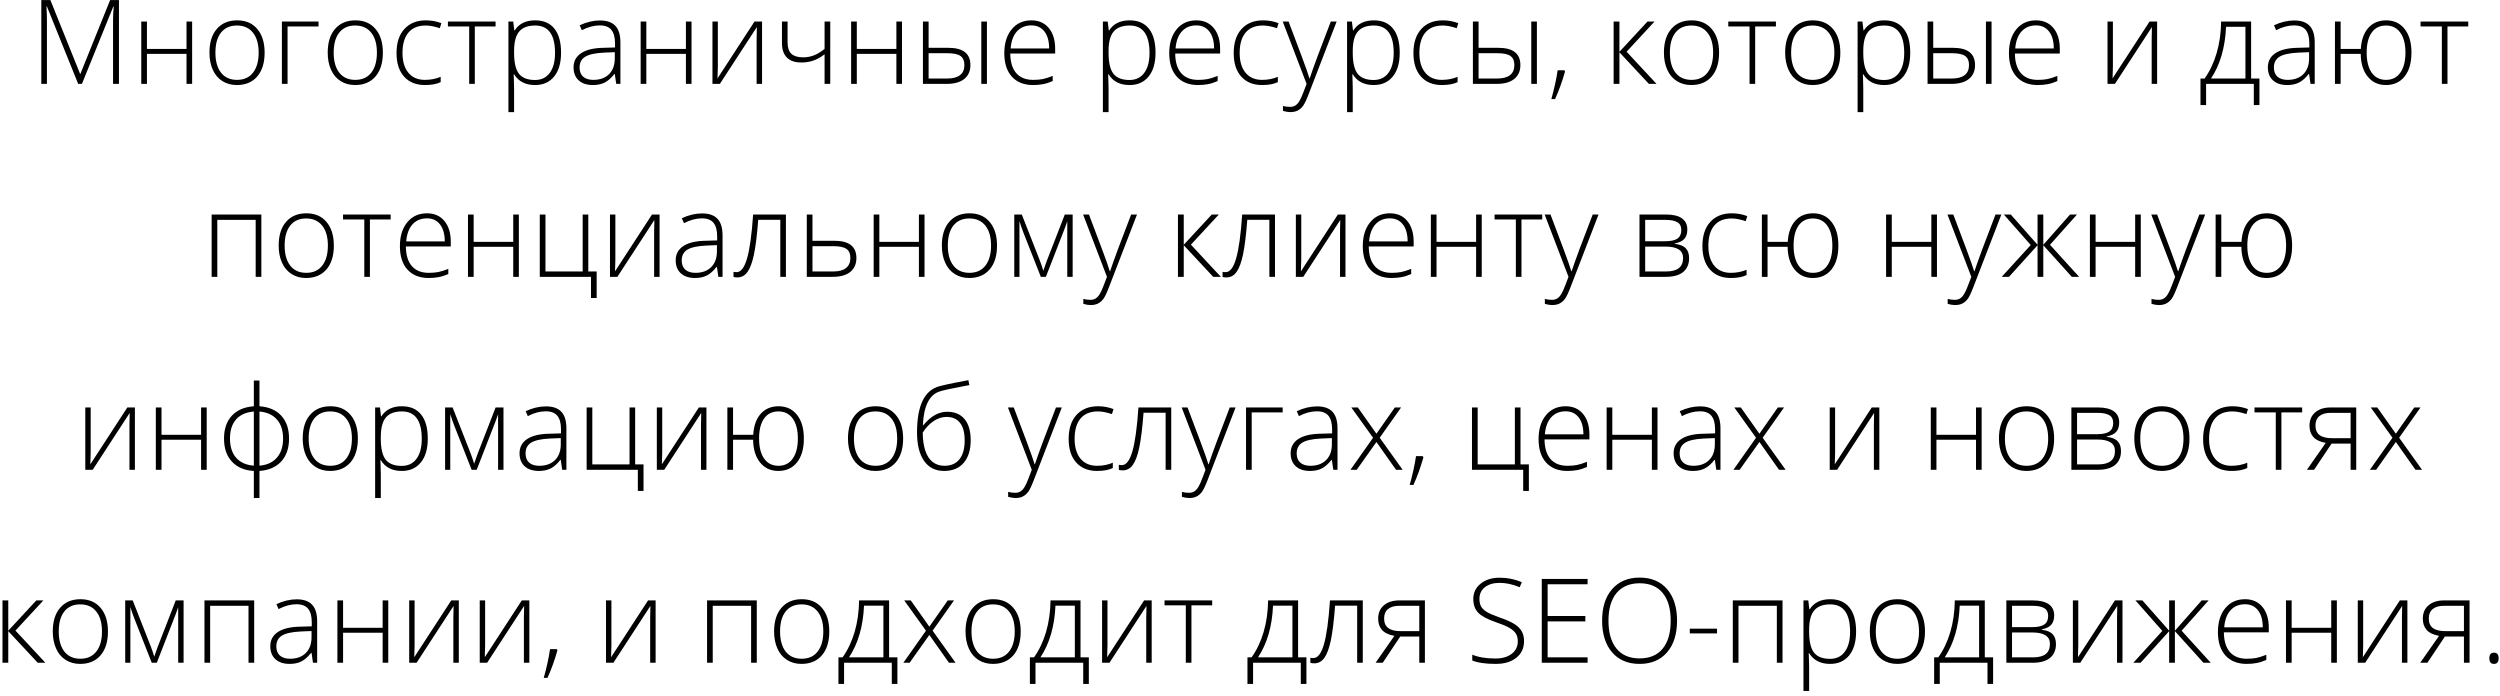 <svg width="298" height="83" viewBox="0 0 298 83" fill="none" xmlns="http://www.w3.org/2000/svg">
<path d="M9.319 10L5.594 0.771H5.539C5.576 1.337 5.594 1.915 5.594 2.508V10H4.924V0.006H6.004L9.545 8.797H9.586L13.127 0.006H14.18V10H13.476V2.426C13.476 1.897 13.503 1.35 13.558 0.785H13.503L9.764 10H9.319ZM17.516 2.569V5.83H22.233V2.569H22.902V10H22.233V6.418H17.516V10H16.839V2.569H17.516ZM31.543 6.274C31.543 7.487 31.249 8.435 30.661 9.118C30.073 9.797 29.262 10.137 28.228 10.137C27.576 10.137 27.002 9.979 26.505 9.665C26.008 9.351 25.628 8.899 25.363 8.312C25.099 7.724 24.967 7.045 24.967 6.274C24.967 5.062 25.261 4.119 25.849 3.444C26.437 2.765 27.243 2.426 28.269 2.426C29.29 2.426 30.089 2.77 30.668 3.458C31.251 4.142 31.543 5.08 31.543 6.274ZM25.678 6.274C25.678 7.295 25.901 8.093 26.348 8.667C26.799 9.237 27.435 9.521 28.255 9.521C29.075 9.521 29.709 9.237 30.155 8.667C30.607 8.093 30.832 7.295 30.832 6.274C30.832 5.249 30.604 4.454 30.148 3.889C29.697 3.324 29.062 3.041 28.241 3.041C27.421 3.041 26.788 3.324 26.341 3.889C25.899 4.449 25.678 5.244 25.678 6.274ZM37.969 3.157H34.277V10H33.601V2.569H37.969V3.157ZM45.639 6.274C45.639 7.487 45.345 8.435 44.757 9.118C44.169 9.797 43.358 10.137 42.323 10.137C41.672 10.137 41.097 9.979 40.601 9.665C40.104 9.351 39.723 8.899 39.459 8.312C39.195 7.724 39.063 7.045 39.063 6.274C39.063 5.062 39.356 4.119 39.944 3.444C40.532 2.765 41.339 2.426 42.364 2.426C43.385 2.426 44.185 2.77 44.764 3.458C45.347 4.142 45.639 5.08 45.639 6.274ZM39.773 6.274C39.773 7.295 39.997 8.093 40.443 8.667C40.895 9.237 41.53 9.521 42.351 9.521C43.171 9.521 43.804 9.237 44.251 8.667C44.702 8.093 44.928 7.295 44.928 6.274C44.928 5.249 44.7 4.454 44.244 3.889C43.793 3.324 43.157 3.041 42.337 3.041C41.517 3.041 40.883 3.324 40.437 3.889C39.995 4.449 39.773 5.244 39.773 6.274ZM50.663 10.137C49.601 10.137 48.77 9.802 48.168 9.132C47.566 8.462 47.266 7.528 47.266 6.329C47.266 5.099 47.578 4.142 48.202 3.458C48.827 2.77 49.681 2.426 50.766 2.426C51.408 2.426 52.023 2.537 52.611 2.761L52.427 3.362C51.784 3.148 51.226 3.041 50.752 3.041C49.841 3.041 49.15 3.324 48.681 3.889C48.211 4.449 47.977 5.258 47.977 6.315C47.977 7.318 48.211 8.104 48.681 8.674C49.15 9.239 49.806 9.521 50.65 9.521C51.324 9.521 51.951 9.401 52.529 9.159V9.788C52.055 10.021 51.433 10.137 50.663 10.137ZM59.071 3.157H56.597V10H55.927V3.157H53.391V2.569H59.071V3.157ZM63.781 10.137C62.637 10.137 61.803 9.708 61.279 8.852H61.231L61.252 9.426C61.27 9.763 61.279 10.132 61.279 10.533V13.363H60.603V2.569H61.177L61.307 3.629H61.348C61.858 2.827 62.674 2.426 63.795 2.426C64.798 2.426 65.561 2.756 66.085 3.417C66.614 4.073 66.878 5.03 66.878 6.288C66.878 7.509 66.6 8.457 66.044 9.132C65.493 9.802 64.738 10.137 63.781 10.137ZM63.768 9.535C64.529 9.535 65.117 9.253 65.531 8.688C65.951 8.122 66.16 7.332 66.16 6.315C66.16 4.132 65.372 3.041 63.795 3.041C62.929 3.041 62.293 3.28 61.888 3.759C61.482 4.233 61.279 5.007 61.279 6.083V6.302C61.279 7.464 61.473 8.293 61.86 8.79C62.252 9.287 62.888 9.535 63.768 9.535ZM73.454 10L73.283 8.824H73.229C72.855 9.303 72.47 9.642 72.073 9.843C71.681 10.039 71.216 10.137 70.679 10.137C69.95 10.137 69.382 9.95 68.977 9.576C68.571 9.202 68.368 8.685 68.368 8.024C68.368 7.3 68.669 6.737 69.271 6.336C69.877 5.935 70.752 5.723 71.896 5.7L73.311 5.659V5.167C73.311 4.461 73.167 3.927 72.88 3.567C72.593 3.207 72.13 3.027 71.492 3.027C70.804 3.027 70.091 3.219 69.353 3.602L69.1 3.014C69.915 2.631 70.722 2.439 71.52 2.439C72.335 2.439 72.944 2.651 73.345 3.075C73.75 3.499 73.953 4.16 73.953 5.058V10H73.454ZM70.72 9.521C71.513 9.521 72.137 9.296 72.593 8.845C73.053 8.389 73.283 7.758 73.283 6.951V6.22L71.984 6.274C70.941 6.325 70.196 6.489 69.749 6.767C69.307 7.04 69.086 7.468 69.086 8.052C69.086 8.517 69.227 8.879 69.51 9.139C69.797 9.394 70.2 9.521 70.72 9.521ZM77.043 2.569V5.83H81.76V2.569H82.43V10H81.76V6.418H77.043V10H76.366V2.569H77.043ZM85.567 2.569V7.942L85.526 9.344L89.936 2.569H90.838V10H90.189V4.661L90.216 3.226L85.807 10H84.925V2.569H85.567ZM93.88 2.569V5.058C93.88 5.687 94.033 6.14 94.338 6.418C94.643 6.696 95.113 6.835 95.746 6.835C96.193 6.835 96.619 6.755 97.025 6.596C97.43 6.436 97.852 6.181 98.289 5.83V2.569H98.966V10H98.289V6.473C97.833 6.824 97.385 7.074 96.942 7.225C96.505 7.375 96.031 7.45 95.521 7.45C94.76 7.45 94.183 7.252 93.791 6.855C93.404 6.459 93.21 5.887 93.21 5.14V2.569H93.88ZM102.131 2.569V5.83H106.848V2.569H107.518V10H106.848V6.418H102.131V10H101.454V2.569H102.131ZM110.69 5.7H113.055C114.8 5.7 115.673 6.386 115.673 7.758C115.673 8.464 115.429 9.016 114.941 9.412C114.454 9.804 113.754 10 112.843 10H110.013V2.569H110.69V5.7ZM110.69 6.343V9.357H112.952C113.595 9.357 114.089 9.223 114.436 8.954C114.782 8.685 114.955 8.282 114.955 7.744C114.955 7.252 114.802 6.896 114.497 6.678C114.192 6.454 113.663 6.343 112.911 6.343H110.69ZM117.642 10H116.972V2.569H117.642V10ZM123.145 10.137C122.065 10.137 121.221 9.804 120.615 9.139C120.014 8.473 119.713 7.541 119.713 6.343C119.713 5.158 120.005 4.21 120.588 3.499C121.171 2.784 121.957 2.426 122.946 2.426C123.821 2.426 124.512 2.731 125.018 3.342C125.524 3.952 125.776 4.782 125.776 5.83V6.377H120.424C120.433 7.398 120.67 8.177 121.135 8.715C121.604 9.253 122.274 9.521 123.145 9.521C123.568 9.521 123.94 9.492 124.259 9.433C124.582 9.373 124.99 9.246 125.482 9.05V9.665C125.063 9.847 124.676 9.97 124.32 10.034C123.965 10.102 123.573 10.137 123.145 10.137ZM122.946 3.027C122.231 3.027 121.657 3.264 121.224 3.738C120.791 4.208 120.538 4.887 120.465 5.775H125.059C125.059 4.914 124.872 4.242 124.498 3.759C124.124 3.271 123.607 3.027 122.946 3.027ZM134.643 10.137C133.499 10.137 132.665 9.708 132.141 8.852H132.093L132.113 9.426C132.132 9.763 132.141 10.132 132.141 10.533V13.363H131.464V2.569H132.038L132.168 3.629H132.209C132.719 2.827 133.535 2.426 134.656 2.426C135.659 2.426 136.422 2.756 136.946 3.417C137.475 4.073 137.739 5.03 137.739 6.288C137.739 7.509 137.461 8.457 136.905 9.132C136.354 9.802 135.6 10.137 134.643 10.137ZM134.629 9.535C135.39 9.535 135.978 9.253 136.393 8.688C136.812 8.122 137.022 7.332 137.022 6.315C137.022 4.132 136.233 3.041 134.656 3.041C133.79 3.041 133.155 3.28 132.749 3.759C132.344 4.233 132.141 5.007 132.141 6.083V6.302C132.141 7.464 132.334 8.293 132.722 8.79C133.114 9.287 133.749 9.535 134.629 9.535ZM142.805 10.137C141.725 10.137 140.882 9.804 140.275 9.139C139.674 8.473 139.373 7.541 139.373 6.343C139.373 5.158 139.665 4.21 140.248 3.499C140.831 2.784 141.618 2.426 142.607 2.426C143.482 2.426 144.172 2.731 144.678 3.342C145.184 3.952 145.437 4.782 145.437 5.83V6.377H140.084C140.093 7.398 140.33 8.177 140.795 8.715C141.264 9.253 141.934 9.521 142.805 9.521C143.229 9.521 143.6 9.492 143.919 9.433C144.243 9.373 144.65 9.246 145.143 9.05V9.665C144.723 9.847 144.336 9.97 143.981 10.034C143.625 10.102 143.233 10.137 142.805 10.137ZM142.607 3.027C141.891 3.027 141.317 3.264 140.884 3.738C140.451 4.208 140.198 4.887 140.125 5.775H144.719C144.719 4.914 144.532 4.242 144.158 3.759C143.785 3.271 143.267 3.027 142.607 3.027ZM150.454 10.137C149.392 10.137 148.561 9.802 147.959 9.132C147.357 8.462 147.057 7.528 147.057 6.329C147.057 5.099 147.369 4.142 147.993 3.458C148.618 2.77 149.472 2.426 150.557 2.426C151.199 2.426 151.815 2.537 152.402 2.761L152.218 3.362C151.575 3.148 151.017 3.041 150.543 3.041C149.632 3.041 148.941 3.324 148.472 3.889C148.002 4.449 147.768 5.258 147.768 6.315C147.768 7.318 148.002 8.104 148.472 8.674C148.941 9.239 149.597 9.521 150.441 9.521C151.115 9.521 151.742 9.401 152.32 9.159V9.788C151.846 10.021 151.224 10.137 150.454 10.137ZM152.901 2.569H153.599L155.171 6.739C155.649 8.02 155.953 8.883 156.08 9.33H156.121C156.313 8.742 156.625 7.865 157.058 6.698L158.63 2.569H159.327L155.998 11.203C155.729 11.905 155.504 12.379 155.321 12.625C155.139 12.871 154.925 13.056 154.679 13.179C154.437 13.302 154.143 13.363 153.797 13.363C153.537 13.363 153.248 13.315 152.929 13.22V12.632C153.193 12.705 153.478 12.741 153.783 12.741C154.016 12.741 154.221 12.687 154.399 12.577C154.576 12.468 154.736 12.297 154.877 12.065C155.023 11.837 155.189 11.472 155.376 10.971C155.567 10.474 155.691 10.15 155.745 10L152.901 2.569ZM163.75 10.137C162.606 10.137 161.772 9.708 161.248 8.852H161.2L161.221 9.426C161.239 9.763 161.248 10.132 161.248 10.533V13.363H160.571V2.569H161.146L161.275 3.629H161.316C161.827 2.827 162.643 2.426 163.764 2.426C164.766 2.426 165.53 2.756 166.054 3.417C166.582 4.073 166.847 5.03 166.847 6.288C166.847 7.509 166.569 8.457 166.013 9.132C165.461 9.802 164.707 10.137 163.75 10.137ZM163.736 9.535C164.497 9.535 165.085 9.253 165.5 8.688C165.919 8.122 166.129 7.332 166.129 6.315C166.129 4.132 165.341 3.041 163.764 3.041C162.898 3.041 162.262 3.28 161.857 3.759C161.451 4.233 161.248 5.007 161.248 6.083V6.302C161.248 7.464 161.442 8.293 161.829 8.79C162.221 9.287 162.857 9.535 163.736 9.535ZM171.878 10.137C170.816 10.137 169.984 9.802 169.383 9.132C168.781 8.462 168.481 7.528 168.481 6.329C168.481 5.099 168.793 4.142 169.417 3.458C170.041 2.77 170.896 2.426 171.981 2.426C172.623 2.426 173.238 2.537 173.826 2.761L173.642 3.362C172.999 3.148 172.441 3.041 171.967 3.041C171.055 3.041 170.365 3.324 169.896 3.889C169.426 4.449 169.191 5.258 169.191 6.315C169.191 7.318 169.426 8.104 169.896 8.674C170.365 9.239 171.021 9.521 171.864 9.521C172.539 9.521 173.165 9.401 173.744 9.159V9.788C173.27 10.021 172.648 10.137 171.878 10.137ZM176.246 5.7H178.611C180.357 5.7 181.23 6.386 181.23 7.758C181.23 8.464 180.986 9.016 180.498 9.412C180.01 9.804 179.311 10 178.399 10H175.569V2.569H176.246V5.7ZM176.246 6.343V9.357H178.509C179.151 9.357 179.646 9.223 179.992 8.954C180.339 8.685 180.512 8.282 180.512 7.744C180.512 7.252 180.359 6.896 180.054 6.678C179.748 6.454 179.22 6.343 178.468 6.343H176.246ZM183.198 10H182.528V2.569H183.198V10ZM186.473 8.373L186.555 8.517C186.213 9.724 185.816 10.82 185.365 11.805H184.921C185.272 10.551 185.523 9.408 185.673 8.373H186.473ZM196.378 2.569H197.219L193.89 6.165L197.458 10H196.549L193.035 6.233V10H192.345V2.569H193.035V6.179L196.378 2.569ZM204.916 6.274C204.916 7.487 204.622 8.435 204.034 9.118C203.446 9.797 202.635 10.137 201.601 10.137C200.949 10.137 200.375 9.979 199.878 9.665C199.381 9.351 199.001 8.899 198.736 8.312C198.472 7.724 198.34 7.045 198.34 6.274C198.34 5.062 198.634 4.119 199.222 3.444C199.81 2.765 200.616 2.426 201.642 2.426C202.663 2.426 203.462 2.77 204.041 3.458C204.624 4.142 204.916 5.08 204.916 6.274ZM199.051 6.274C199.051 7.295 199.274 8.093 199.721 8.667C200.172 9.237 200.808 9.521 201.628 9.521C202.448 9.521 203.082 9.237 203.528 8.667C203.98 8.093 204.205 7.295 204.205 6.274C204.205 5.249 203.977 4.454 203.522 3.889C203.07 3.324 202.435 3.041 201.614 3.041C200.794 3.041 200.161 3.324 199.714 3.889C199.272 4.449 199.051 5.244 199.051 6.274ZM211.691 3.157H209.216V10H208.546V3.157H206.01V2.569H211.691V3.157ZM219.367 6.274C219.367 7.487 219.073 8.435 218.485 9.118C217.898 9.797 217.086 10.137 216.052 10.137C215.4 10.137 214.826 9.979 214.329 9.665C213.832 9.351 213.452 8.899 213.188 8.312C212.923 7.724 212.791 7.045 212.791 6.274C212.791 5.062 213.085 4.119 213.673 3.444C214.261 2.765 215.067 2.426 216.093 2.426C217.114 2.426 217.913 2.77 218.492 3.458C219.076 4.142 219.367 5.08 219.367 6.274ZM213.502 6.274C213.502 7.295 213.725 8.093 214.172 8.667C214.623 9.237 215.259 9.521 216.079 9.521C216.899 9.521 217.533 9.237 217.98 8.667C218.431 8.093 218.656 7.295 218.656 6.274C218.656 5.249 218.428 4.454 217.973 3.889C217.522 3.324 216.886 3.041 216.066 3.041C215.245 3.041 214.612 3.324 214.165 3.889C213.723 4.449 213.502 5.244 213.502 6.274ZM224.604 10.137C223.46 10.137 222.626 9.708 222.102 8.852H222.054L222.074 9.426C222.093 9.763 222.102 10.132 222.102 10.533V13.363H221.425V2.569H221.999L222.129 3.629H222.17C222.68 2.827 223.496 2.426 224.617 2.426C225.62 2.426 226.383 2.756 226.907 3.417C227.436 4.073 227.7 5.03 227.7 6.288C227.7 7.509 227.422 8.457 226.866 9.132C226.315 9.802 225.561 10.137 224.604 10.137ZM224.59 9.535C225.351 9.535 225.939 9.253 226.354 8.688C226.773 8.122 226.982 7.332 226.982 6.315C226.982 4.132 226.194 3.041 224.617 3.041C223.751 3.041 223.116 3.28 222.71 3.759C222.304 4.233 222.102 5.007 222.102 6.083V6.302C222.102 7.464 222.295 8.293 222.683 8.79C223.075 9.287 223.71 9.535 224.59 9.535ZM230.441 5.7H232.807C234.552 5.7 235.425 6.386 235.425 7.758C235.425 8.464 235.181 9.016 234.693 9.412C234.206 9.804 233.506 10 232.595 10H229.765V2.569H230.441V5.7ZM230.441 6.343V9.357H232.704C233.347 9.357 233.841 9.223 234.188 8.954C234.534 8.685 234.707 8.282 234.707 7.744C234.707 7.252 234.554 6.896 234.249 6.678C233.944 6.454 233.415 6.343 232.663 6.343H230.441ZM237.394 10H236.724V2.569H237.394V10ZM242.897 10.137C241.816 10.137 240.973 9.804 240.367 9.139C239.766 8.473 239.465 7.541 239.465 6.343C239.465 5.158 239.757 4.21 240.34 3.499C240.923 2.784 241.709 2.426 242.698 2.426C243.573 2.426 244.264 2.731 244.77 3.342C245.275 3.952 245.528 4.782 245.528 5.83V6.377H240.176C240.185 7.398 240.422 8.177 240.887 8.715C241.356 9.253 242.026 9.521 242.897 9.521C243.32 9.521 243.692 9.492 244.011 9.433C244.334 9.373 244.742 9.246 245.234 9.05V9.665C244.815 9.847 244.428 9.97 244.072 10.034C243.717 10.102 243.325 10.137 242.897 10.137ZM242.698 3.027C241.983 3.027 241.409 3.264 240.976 3.738C240.543 4.208 240.29 4.887 240.217 5.775H244.811C244.811 4.914 244.624 4.242 244.25 3.759C243.876 3.271 243.359 3.027 242.698 3.027ZM251.858 2.569V7.942L251.817 9.344L256.227 2.569H257.129V10H256.48V4.661L256.507 3.226L252.098 10H251.216V2.569H251.858ZM269.324 12.523H268.654V10H262.967V12.523H262.297V9.357H262.789C263.409 8.487 263.887 7.478 264.225 6.329C264.562 5.181 264.74 3.927 264.758 2.569H268.333V9.357H269.324V12.523ZM267.656 9.357V3.198H265.346C265.236 5.664 264.639 7.717 263.555 9.357H267.656ZM275.415 10L275.244 8.824H275.19C274.816 9.303 274.431 9.642 274.034 9.843C273.642 10.039 273.177 10.137 272.64 10.137C271.911 10.137 271.343 9.95 270.938 9.576C270.532 9.202 270.329 8.685 270.329 8.024C270.329 7.3 270.63 6.737 271.232 6.336C271.838 5.935 272.713 5.723 273.857 5.7L275.272 5.659V5.167C275.272 4.461 275.128 3.927 274.841 3.567C274.554 3.207 274.091 3.027 273.453 3.027C272.765 3.027 272.052 3.219 271.314 3.602L271.061 3.014C271.876 2.631 272.683 2.439 273.481 2.439C274.296 2.439 274.905 2.651 275.306 3.075C275.711 3.499 275.914 4.16 275.914 5.058V10H275.415ZM272.681 9.521C273.474 9.521 274.098 9.296 274.554 8.845C275.014 8.389 275.244 7.758 275.244 6.951V6.22L273.945 6.274C272.902 6.325 272.157 6.489 271.71 6.767C271.268 7.04 271.047 7.468 271.047 8.052C271.047 8.517 271.188 8.879 271.471 9.139C271.758 9.394 272.161 9.521 272.681 9.521ZM287.446 6.274C287.446 7.487 287.173 8.435 286.626 9.118C286.084 9.797 285.339 10.137 284.391 10.137C283.497 10.137 282.777 9.802 282.231 9.132C281.688 8.462 281.41 7.557 281.397 6.418H279.004V10H278.327V2.569H279.004V5.83H281.41C281.474 4.759 281.77 3.925 282.299 3.328C282.832 2.727 283.543 2.426 284.432 2.426C285.361 2.426 286.095 2.77 286.633 3.458C287.175 4.142 287.446 5.08 287.446 6.274ZM282.107 6.274C282.107 7.295 282.308 8.093 282.709 8.667C283.115 9.237 283.684 9.521 284.418 9.521C285.152 9.521 285.719 9.234 286.12 8.66C286.526 8.086 286.729 7.291 286.729 6.274C286.729 5.254 286.526 4.461 286.12 3.896C285.715 3.326 285.143 3.041 284.404 3.041C283.671 3.041 283.103 3.324 282.702 3.889C282.306 4.449 282.107 5.244 282.107 6.274ZM294.214 3.157H291.739V10H291.069V3.157H288.533V2.569H294.214V3.157ZM25.903 33H25.227V25.569H31.153V33H30.477V26.212H25.903V33ZM39.794 29.274C39.794 30.487 39.5 31.435 38.912 32.118C38.324 32.797 37.513 33.137 36.479 33.137C35.827 33.137 35.253 32.98 34.756 32.665C34.259 32.351 33.879 31.899 33.614 31.311C33.35 30.724 33.218 30.045 33.218 29.274C33.218 28.062 33.512 27.119 34.1 26.444C34.688 25.765 35.494 25.426 36.52 25.426C37.54 25.426 38.34 25.77 38.919 26.458C39.502 27.142 39.794 28.08 39.794 29.274ZM33.929 29.274C33.929 30.295 34.152 31.093 34.599 31.667C35.05 32.237 35.686 32.522 36.506 32.522C37.326 32.522 37.96 32.237 38.406 31.667C38.858 31.093 39.083 30.295 39.083 29.274C39.083 28.249 38.855 27.454 38.4 26.889C37.948 26.324 37.313 26.041 36.492 26.041C35.672 26.041 35.038 26.324 34.592 26.889C34.15 27.449 33.929 28.244 33.929 29.274ZM46.568 26.157H44.094V33H43.424V26.157H40.888V25.569H46.568V26.157ZM51.101 33.137C50.021 33.137 49.178 32.804 48.571 32.139C47.97 31.473 47.669 30.541 47.669 29.343C47.669 28.158 47.961 27.21 48.544 26.499C49.127 25.784 49.913 25.426 50.902 25.426C51.777 25.426 52.468 25.731 52.974 26.342C53.48 26.953 53.733 27.782 53.733 28.83V29.377H48.38C48.389 30.398 48.626 31.177 49.091 31.715C49.56 32.253 50.23 32.522 51.101 32.522C51.525 32.522 51.896 32.492 52.215 32.433C52.538 32.373 52.946 32.246 53.439 32.05V32.665C53.019 32.847 52.632 32.97 52.276 33.034C51.921 33.102 51.529 33.137 51.101 33.137ZM50.902 26.027C50.187 26.027 49.613 26.264 49.18 26.738C48.747 27.208 48.494 27.887 48.421 28.775H53.015C53.015 27.914 52.828 27.242 52.454 26.759C52.081 26.271 51.563 26.027 50.902 26.027ZM56.46 25.569V28.83H61.177V25.569H61.847V33H61.177V29.418H56.46V33H55.783V25.569H56.46ZM71.123 35.523H70.446V33H64.342V25.569H65.019V32.357H69.455V25.569H70.125V32.357H71.123V35.523ZM73.352 25.569V30.942L73.311 32.344L77.72 25.569H78.622V33H77.973V27.661L78 26.226L73.591 33H72.709V25.569H73.352ZM85.629 33L85.458 31.824H85.403C85.03 32.303 84.645 32.642 84.248 32.843C83.856 33.039 83.391 33.137 82.854 33.137C82.124 33.137 81.557 32.95 81.151 32.576C80.746 32.203 80.543 31.685 80.543 31.024C80.543 30.3 80.844 29.737 81.445 29.336C82.052 28.935 82.927 28.723 84.07 28.7L85.485 28.659V28.167C85.485 27.461 85.342 26.927 85.055 26.567C84.768 26.207 84.305 26.027 83.667 26.027C82.979 26.027 82.266 26.219 81.527 26.602L81.275 26.014C82.09 25.631 82.897 25.439 83.694 25.439C84.51 25.439 85.119 25.651 85.52 26.075C85.925 26.499 86.128 27.16 86.128 28.058V33H85.629ZM82.895 32.522C83.688 32.522 84.312 32.296 84.768 31.845C85.228 31.389 85.458 30.758 85.458 29.951V29.22L84.159 29.274C83.116 29.325 82.371 29.489 81.924 29.767C81.482 30.04 81.261 30.468 81.261 31.052C81.261 31.517 81.402 31.879 81.685 32.139C81.972 32.394 82.375 32.522 82.895 32.522ZM93.682 33H93.012V26.198H90.38C90.243 27.998 90.075 29.372 89.874 30.32C89.678 31.264 89.423 31.959 89.109 32.405C88.799 32.847 88.395 33.068 87.898 33.068C87.721 33.068 87.566 33.05 87.434 33.014V32.398C87.52 32.426 87.643 32.44 87.803 32.44C88.318 32.44 88.733 31.897 89.047 30.812C89.366 29.723 89.608 27.976 89.772 25.569H93.682V33ZM96.847 28.7H99.465C101.21 28.7 102.083 29.386 102.083 30.758C102.083 31.464 101.839 32.016 101.352 32.412C100.864 32.804 100.164 33 99.253 33H96.17V25.569H96.847V28.7ZM96.847 29.343V32.357H99.362C100.01 32.357 100.504 32.221 100.846 31.947C101.192 31.674 101.365 31.273 101.365 30.744C101.365 30.252 101.213 29.896 100.907 29.678C100.602 29.454 100.073 29.343 99.321 29.343H96.847ZM104.817 25.569V28.83H109.534V25.569H110.204V33H109.534V29.418H104.817V33H104.141V25.569H104.817ZM118.845 29.274C118.845 30.487 118.551 31.435 117.963 32.118C117.375 32.797 116.564 33.137 115.529 33.137C114.878 33.137 114.303 32.98 113.807 32.665C113.31 32.351 112.929 31.899 112.665 31.311C112.401 30.724 112.269 30.045 112.269 29.274C112.269 28.062 112.563 27.119 113.15 26.444C113.738 25.765 114.545 25.426 115.57 25.426C116.591 25.426 117.391 25.77 117.97 26.458C118.553 27.142 118.845 28.08 118.845 29.274ZM112.98 29.274C112.98 30.295 113.203 31.093 113.649 31.667C114.101 32.237 114.736 32.522 115.557 32.522C116.377 32.522 117.01 32.237 117.457 31.667C117.908 31.093 118.134 30.295 118.134 29.274C118.134 28.249 117.906 27.454 117.45 26.889C116.999 26.324 116.363 26.041 115.543 26.041C114.723 26.041 114.089 26.324 113.643 26.889C113.201 27.449 112.98 28.244 112.98 29.274ZM124.361 32.275L124.785 31.079L126.925 25.569H127.861V33H127.219V26.39C127.119 26.677 127.011 26.971 126.898 27.271C126.788 27.572 126.045 29.482 124.669 33H124.067L122.01 27.777C121.923 27.568 121.841 27.347 121.764 27.114C121.691 26.882 121.609 26.631 121.518 26.362V33H120.902V25.569H121.798L123.944 31.038C124.113 31.48 124.252 31.893 124.361 32.275ZM129.106 25.569H129.803L131.375 29.739C131.854 31.02 132.157 31.884 132.284 32.33H132.325C132.517 31.742 132.829 30.865 133.262 29.698L134.834 25.569H135.531L132.202 34.203C131.933 34.905 131.708 35.379 131.525 35.625C131.343 35.871 131.129 36.056 130.883 36.179C130.641 36.302 130.347 36.363 130.001 36.363C129.741 36.363 129.452 36.315 129.133 36.22V35.632C129.397 35.705 129.682 35.741 129.987 35.741C130.22 35.741 130.425 35.687 130.603 35.577C130.78 35.468 130.94 35.297 131.081 35.065C131.227 34.837 131.393 34.472 131.58 33.971C131.772 33.474 131.895 33.15 131.949 33L129.106 25.569ZM144.445 25.569H145.286L141.957 29.165L145.525 33H144.616L141.103 29.233V33H140.412V25.569H141.103V29.179L144.445 25.569ZM151.979 33H151.309V26.198H148.677C148.54 27.998 148.371 29.372 148.171 30.32C147.975 31.264 147.72 31.959 147.405 32.405C147.095 32.847 146.692 33.068 146.195 33.068C146.018 33.068 145.863 33.05 145.731 33.014V32.398C145.817 32.426 145.94 32.44 146.1 32.44C146.615 32.44 147.029 31.897 147.344 30.812C147.663 29.723 147.904 27.976 148.068 25.569H151.979V33ZM155.109 25.569V30.942L155.068 32.344L159.478 25.569H160.38V33H159.731V27.661L159.758 26.226L155.349 33H154.467V25.569H155.109ZM165.876 33.137C164.796 33.137 163.953 32.804 163.347 32.139C162.745 31.473 162.444 30.541 162.444 29.343C162.444 28.158 162.736 27.21 163.319 26.499C163.903 25.784 164.689 25.426 165.678 25.426C166.553 25.426 167.243 25.731 167.749 26.342C168.255 26.953 168.508 27.782 168.508 28.83V29.377H163.155C163.164 30.398 163.401 31.177 163.866 31.715C164.336 32.253 165.006 32.522 165.876 32.522C166.3 32.522 166.671 32.492 166.99 32.433C167.314 32.373 167.722 32.246 168.214 32.05V32.665C167.795 32.847 167.407 32.97 167.052 33.034C166.696 33.102 166.304 33.137 165.876 33.137ZM165.678 26.027C164.962 26.027 164.388 26.264 163.955 26.738C163.522 27.208 163.269 27.887 163.196 28.775H167.79C167.79 27.914 167.603 27.242 167.23 26.759C166.856 26.271 166.339 26.027 165.678 26.027ZM171.235 25.569V28.83H175.952V25.569H176.622V33H175.952V29.418H171.235V33H170.559V25.569H171.235ZM183.834 26.157H181.359V33H180.69V26.157H178.153V25.569H183.834V26.157ZM184.121 25.569H184.818L186.391 29.739C186.869 31.02 187.172 31.884 187.3 32.33H187.341C187.532 31.742 187.844 30.865 188.277 29.698L189.85 25.569H190.547L187.218 34.203C186.949 34.905 186.723 35.379 186.541 35.625C186.359 35.871 186.145 36.056 185.899 36.179C185.657 36.302 185.363 36.363 185.017 36.363C184.757 36.363 184.468 36.315 184.149 36.22V35.632C184.413 35.705 184.698 35.741 185.003 35.741C185.235 35.741 185.441 35.687 185.618 35.577C185.796 35.468 185.955 35.297 186.097 35.065C186.243 34.837 186.409 34.472 186.596 33.971C186.787 33.474 186.91 33.15 186.965 33L184.121 25.569ZM201.129 27.36C201.129 27.83 201.013 28.199 200.78 28.468C200.548 28.732 200.17 28.917 199.646 29.021V29.069C200.243 29.138 200.673 29.311 200.938 29.589C201.206 29.862 201.341 30.256 201.341 30.771C201.341 31.487 201.104 32.038 200.63 32.426C200.161 32.809 199.472 33 198.566 33H195.428V25.569H198.579C199.427 25.569 200.063 25.722 200.486 26.027C200.915 26.333 201.129 26.777 201.129 27.36ZM200.623 30.758C200.623 29.846 199.924 29.391 198.524 29.391H196.105V32.357H198.62C199.955 32.357 200.623 31.824 200.623 30.758ZM200.411 27.415C200.411 26.982 200.256 26.674 199.946 26.492C199.636 26.305 199.172 26.212 198.552 26.212H196.105V28.755H198.47C199.163 28.755 199.659 28.648 199.96 28.434C200.261 28.219 200.411 27.88 200.411 27.415ZM206.324 33.137C205.262 33.137 204.431 32.802 203.829 32.132C203.228 31.462 202.927 30.528 202.927 29.329C202.927 28.099 203.239 27.142 203.863 26.458C204.488 25.77 205.342 25.426 206.427 25.426C207.069 25.426 207.685 25.537 208.273 25.761L208.088 26.362C207.445 26.148 206.887 26.041 206.413 26.041C205.502 26.041 204.811 26.324 204.342 26.889C203.872 27.449 203.638 28.258 203.638 29.315C203.638 30.318 203.872 31.104 204.342 31.674C204.811 32.239 205.468 32.522 206.311 32.522C206.985 32.522 207.612 32.401 208.191 32.159V32.788C207.717 33.02 207.094 33.137 206.324 33.137ZM219.135 29.274C219.135 30.487 218.861 31.435 218.315 32.118C217.772 32.797 217.027 33.137 216.079 33.137C215.186 33.137 214.466 32.802 213.919 32.132C213.377 31.462 213.099 30.557 213.085 29.418H210.692V33H210.016V25.569H210.692V28.83H213.099C213.163 27.759 213.459 26.925 213.987 26.328C214.521 25.727 215.232 25.426 216.12 25.426C217.05 25.426 217.784 25.77 218.321 26.458C218.864 27.142 219.135 28.08 219.135 29.274ZM213.796 29.274C213.796 30.295 213.996 31.093 214.398 31.667C214.803 32.237 215.373 32.522 216.107 32.522C216.84 32.522 217.408 32.234 217.809 31.66C218.214 31.086 218.417 30.291 218.417 29.274C218.417 28.254 218.214 27.461 217.809 26.895C217.403 26.326 216.831 26.041 216.093 26.041C215.359 26.041 214.792 26.324 214.391 26.889C213.994 27.449 213.796 28.244 213.796 29.274ZM225.499 25.569V28.83H230.216V25.569H230.886V33H230.216V29.418H225.499V33H224.822V25.569H225.499ZM232.137 25.569H232.834L234.406 29.739C234.885 31.02 235.188 31.884 235.316 32.33H235.357C235.548 31.742 235.86 30.865 236.293 29.698L237.865 25.569H238.563L235.233 34.203C234.965 34.905 234.739 35.379 234.557 35.625C234.374 35.871 234.16 36.056 233.914 36.179C233.673 36.302 233.379 36.363 233.032 36.363C232.773 36.363 232.483 36.315 232.164 36.22V35.632C232.428 35.705 232.713 35.741 233.019 35.741C233.251 35.741 233.456 35.687 233.634 35.577C233.812 35.468 233.971 35.297 234.112 35.065C234.258 34.837 234.425 34.472 234.611 33.971C234.803 33.474 234.926 33.15 234.981 33L232.137 25.569ZM242.876 25.569H243.56V29.179L246.752 25.569H247.579L244.359 29.179L247.832 33H246.964L243.56 29.233V33H242.876V29.233L239.472 33H238.604L242.063 29.206L238.857 25.569H239.684L242.876 29.179V25.569ZM249.794 25.569V28.83H254.511V25.569H255.181V33H254.511V29.418H249.794V33H249.117V25.569H249.794ZM256.432 25.569H257.129L258.701 29.739C259.18 31.02 259.483 31.884 259.61 32.33H259.651C259.843 31.742 260.155 30.865 260.588 29.698L262.16 25.569H262.857L259.528 34.203C259.26 34.905 259.034 35.379 258.852 35.625C258.669 35.871 258.455 36.056 258.209 36.179C257.968 36.302 257.674 36.363 257.327 36.363C257.067 36.363 256.778 36.315 256.459 36.22V35.632C256.723 35.705 257.008 35.741 257.314 35.741C257.546 35.741 257.751 35.687 257.929 35.577C258.107 35.468 258.266 35.297 258.407 35.065C258.553 34.837 258.719 34.472 258.906 33.971C259.098 33.474 259.221 33.15 259.275 33L256.432 25.569ZM273.221 29.274C273.221 30.487 272.947 31.435 272.4 32.118C271.858 32.797 271.113 33.137 270.165 33.137C269.272 33.137 268.552 32.802 268.005 32.132C267.463 31.462 267.185 30.557 267.171 29.418H264.778V33H264.102V25.569H264.778V28.83H267.185C267.248 27.759 267.545 26.925 268.073 26.328C268.607 25.727 269.317 25.426 270.206 25.426C271.136 25.426 271.87 25.77 272.407 26.458C272.95 27.142 273.221 28.08 273.221 29.274ZM267.882 29.274C267.882 30.295 268.082 31.093 268.483 31.667C268.889 32.237 269.459 32.522 270.192 32.522C270.926 32.522 271.494 32.234 271.895 31.66C272.3 31.086 272.503 30.291 272.503 29.274C272.503 28.254 272.3 27.461 271.895 26.895C271.489 26.326 270.917 26.041 270.179 26.041C269.445 26.041 268.878 26.324 268.477 26.889C268.08 27.449 267.882 28.244 267.882 29.274ZM10.81 48.569V53.942L10.769 55.344L15.178 48.569H16.08V56H15.431V50.661L15.458 49.226L11.049 56H10.167V48.569H10.81ZM19.252 48.569V51.83H23.969V48.569H24.639V56H23.969V52.418H19.252V56H18.575V48.569H19.252ZM34.455 52.274C34.455 53.418 34.145 54.328 33.526 55.002C32.91 55.676 32.044 56.055 30.928 56.137V59.363H30.258V56.137C29.146 56.073 28.276 55.704 27.647 55.029C27.018 54.355 26.703 53.437 26.703 52.274C26.703 51.13 27.013 50.224 27.633 49.554C28.253 48.884 29.128 48.508 30.258 48.426V45.363H30.928V48.426C32.049 48.508 32.917 48.884 33.532 49.554C34.148 50.224 34.455 51.13 34.455 52.274ZM27.414 52.274C27.414 53.245 27.66 54.011 28.152 54.571C28.649 55.127 29.351 55.44 30.258 55.508V49.055C29.324 49.132 28.615 49.449 28.132 50.005C27.653 50.556 27.414 51.313 27.414 52.274ZM33.744 52.274C33.744 51.322 33.5 50.568 33.013 50.012C32.525 49.451 31.83 49.132 30.928 49.055V55.508C31.839 55.43 32.536 55.107 33.02 54.537C33.503 53.967 33.744 53.213 33.744 52.274ZM42.658 52.274C42.658 53.487 42.364 54.435 41.776 55.118C41.189 55.797 40.377 56.137 39.343 56.137C38.691 56.137 38.117 55.98 37.62 55.665C37.123 55.351 36.743 54.899 36.479 54.312C36.214 53.724 36.082 53.045 36.082 52.274C36.082 51.062 36.376 50.119 36.964 49.444C37.552 48.765 38.358 48.426 39.384 48.426C40.405 48.426 41.205 48.77 41.783 49.458C42.367 50.142 42.658 51.08 42.658 52.274ZM36.793 52.274C36.793 53.295 37.016 54.093 37.463 54.667C37.914 55.237 38.55 55.522 39.37 55.522C40.191 55.522 40.824 55.237 41.271 54.667C41.722 54.093 41.947 53.295 41.947 52.274C41.947 51.249 41.719 50.454 41.264 49.889C40.813 49.324 40.177 49.041 39.356 49.041C38.536 49.041 37.903 49.324 37.456 49.889C37.014 50.449 36.793 51.245 36.793 52.274ZM47.895 56.137C46.751 56.137 45.917 55.708 45.393 54.852H45.345L45.365 55.426C45.383 55.763 45.393 56.132 45.393 56.533V59.363H44.716V48.569H45.29L45.42 49.629H45.461C45.971 48.827 46.787 48.426 47.908 48.426C48.911 48.426 49.674 48.756 50.198 49.417C50.727 50.073 50.991 51.03 50.991 52.288C50.991 53.509 50.713 54.457 50.157 55.132C49.606 55.802 48.852 56.137 47.895 56.137ZM47.881 55.535C48.642 55.535 49.23 55.253 49.645 54.688C50.064 54.122 50.273 53.332 50.273 52.315C50.273 50.133 49.485 49.041 47.908 49.041C47.042 49.041 46.407 49.28 46.001 49.759C45.596 50.233 45.393 51.008 45.393 52.083V52.302C45.393 53.464 45.586 54.293 45.974 54.79C46.366 55.287 47.001 55.535 47.881 55.535ZM56.515 55.275L56.939 54.079L59.078 48.569H60.015V56H59.372V49.39C59.272 49.677 59.165 49.971 59.051 50.272C58.941 50.572 58.199 52.482 56.822 56H56.221L54.163 50.777C54.077 50.568 53.995 50.347 53.917 50.114C53.844 49.882 53.762 49.631 53.671 49.362V56H53.056V48.569H53.951L56.098 54.038C56.266 54.48 56.405 54.893 56.515 55.275ZM67.015 56L66.844 54.824H66.789C66.415 55.303 66.03 55.642 65.634 55.843C65.242 56.039 64.777 56.137 64.239 56.137C63.51 56.137 62.943 55.95 62.537 55.576C62.132 55.203 61.929 54.685 61.929 54.024C61.929 53.3 62.23 52.737 62.831 52.336C63.437 51.935 64.312 51.723 65.456 51.7L66.871 51.659V51.167C66.871 50.461 66.728 49.927 66.441 49.567C66.153 49.207 65.691 49.027 65.053 49.027C64.365 49.027 63.651 49.219 62.913 49.602L62.66 49.014C63.476 48.631 64.283 48.44 65.08 48.44C65.896 48.44 66.504 48.651 66.905 49.075C67.311 49.499 67.514 50.16 67.514 51.058V56H67.015ZM64.28 55.522C65.073 55.522 65.698 55.296 66.153 54.845C66.614 54.389 66.844 53.758 66.844 52.951V52.22L65.545 52.274C64.501 52.325 63.756 52.489 63.31 52.767C62.868 53.04 62.647 53.468 62.647 54.052C62.647 54.517 62.788 54.879 63.07 55.139C63.358 55.394 63.761 55.522 64.28 55.522ZM76.708 58.523H76.031V56H69.927V48.569H70.604V55.357H75.04V48.569H75.71V55.357H76.708V58.523ZM78.937 48.569V53.942L78.896 55.344L83.305 48.569H84.207V56H83.558V50.661L83.585 49.226L79.176 56H78.294V48.569H78.937ZM95.821 52.274C95.821 53.487 95.548 54.435 95.001 55.118C94.459 55.797 93.714 56.137 92.766 56.137C91.873 56.137 91.152 55.802 90.606 55.132C90.063 54.462 89.785 53.557 89.772 52.418H87.379V56H86.702V48.569H87.379V51.83H89.785C89.849 50.759 90.145 49.925 90.674 49.328C91.207 48.727 91.918 48.426 92.807 48.426C93.736 48.426 94.47 48.77 95.008 49.458C95.55 50.142 95.821 51.08 95.821 52.274ZM90.483 52.274C90.483 53.295 90.683 54.093 91.084 54.667C91.49 55.237 92.059 55.522 92.793 55.522C93.527 55.522 94.094 55.234 94.495 54.66C94.901 54.086 95.104 53.291 95.104 52.274C95.104 51.254 94.901 50.461 94.495 49.895C94.09 49.326 93.518 49.041 92.779 49.041C92.046 49.041 91.478 49.324 91.077 49.889C90.681 50.449 90.483 51.245 90.483 52.274ZM107.654 52.274C107.654 53.487 107.36 54.435 106.773 55.118C106.185 55.797 105.373 56.137 104.339 56.137C103.687 56.137 103.113 55.98 102.616 55.665C102.12 55.351 101.739 54.899 101.475 54.312C101.21 53.724 101.078 53.045 101.078 52.274C101.078 51.062 101.372 50.119 101.96 49.444C102.548 48.765 103.355 48.426 104.38 48.426C105.401 48.426 106.201 48.77 106.779 49.458C107.363 50.142 107.654 51.08 107.654 52.274ZM101.789 52.274C101.789 53.295 102.012 54.093 102.459 54.667C102.91 55.237 103.546 55.522 104.366 55.522C105.187 55.522 105.82 55.237 106.267 54.667C106.718 54.093 106.943 53.295 106.943 52.274C106.943 51.249 106.716 50.454 106.26 49.889C105.809 49.324 105.173 49.041 104.353 49.041C103.532 49.041 102.899 49.324 102.452 49.889C102.01 50.449 101.789 51.245 101.789 52.274ZM109.309 51.536C109.309 48.31 110.218 46.471 112.036 46.02C112.674 45.86 113.285 45.726 113.868 45.616C114.456 45.502 114.976 45.402 115.427 45.315L115.55 45.903L114.73 46.06C113.376 46.316 112.483 46.512 112.05 46.648C111.435 46.826 110.952 47.252 110.601 47.927C110.254 48.601 110.056 49.524 110.006 50.695H110.047C110.535 50.117 111.009 49.704 111.469 49.458C111.929 49.207 112.403 49.082 112.891 49.082C113.802 49.082 114.499 49.376 114.982 49.964C115.466 50.552 115.707 51.388 115.707 52.473C115.707 53.626 115.429 54.526 114.873 55.173C114.317 55.815 113.536 56.137 112.528 56.137C111.508 56.137 110.715 55.738 110.149 54.94C109.589 54.143 109.309 53.008 109.309 51.536ZM112.583 55.522C113.362 55.522 113.957 55.262 114.367 54.742C114.782 54.223 114.989 53.475 114.989 52.5C114.989 51.575 114.805 50.878 114.436 50.408C114.071 49.934 113.533 49.697 112.822 49.697C112.294 49.697 111.781 49.864 111.284 50.196C110.792 50.524 110.361 50.98 109.992 51.563C109.992 52.379 110.093 53.095 110.293 53.71C110.498 54.325 110.794 54.781 111.182 55.077C111.569 55.373 112.036 55.522 112.583 55.522ZM120.144 48.569H120.841L122.413 52.739C122.892 54.02 123.195 54.883 123.322 55.33H123.363C123.555 54.742 123.867 53.865 124.3 52.698L125.872 48.569H126.569L123.24 57.203C122.971 57.905 122.746 58.379 122.564 58.625C122.381 58.871 122.167 59.056 121.921 59.179C121.679 59.302 121.385 59.363 121.039 59.363C120.779 59.363 120.49 59.315 120.171 59.22V58.632C120.435 58.705 120.72 58.741 121.025 58.741C121.258 58.741 121.463 58.687 121.641 58.577C121.818 58.468 121.978 58.297 122.119 58.065C122.265 57.837 122.431 57.472 122.618 56.971C122.81 56.474 122.933 56.15 122.987 56L120.144 48.569ZM130.78 56.137C129.719 56.137 128.887 55.802 128.285 55.132C127.684 54.462 127.383 53.528 127.383 52.329C127.383 51.099 127.695 50.142 128.319 49.458C128.944 48.77 129.798 48.426 130.883 48.426C131.525 48.426 132.141 48.537 132.729 48.761L132.544 49.362C131.901 49.148 131.343 49.041 130.869 49.041C129.958 49.041 129.267 49.324 128.798 49.889C128.329 50.449 128.094 51.258 128.094 52.315C128.094 53.318 128.329 54.104 128.798 54.674C129.267 55.239 129.924 55.522 130.767 55.522C131.441 55.522 132.068 55.401 132.647 55.159V55.788C132.173 56.02 131.551 56.137 130.78 56.137ZM139.612 56H138.942V49.198H136.311C136.174 50.998 136.005 52.372 135.805 53.32C135.609 54.264 135.354 54.959 135.039 55.405C134.729 55.847 134.326 56.068 133.829 56.068C133.651 56.068 133.496 56.05 133.364 56.014V55.398C133.451 55.426 133.574 55.44 133.733 55.44C134.248 55.44 134.663 54.897 134.978 53.812C135.297 52.723 135.538 50.976 135.702 48.569H139.612V56ZM140.857 48.569H141.554L143.126 52.739C143.605 54.02 143.908 54.883 144.035 55.33H144.076C144.268 54.742 144.58 53.865 145.013 52.698L146.585 48.569H147.282L143.953 57.203C143.684 57.905 143.459 58.379 143.276 58.625C143.094 58.871 142.88 59.056 142.634 59.179C142.392 59.302 142.098 59.363 141.752 59.363C141.492 59.363 141.203 59.315 140.884 59.22V58.632C141.148 58.705 141.433 58.741 141.738 58.741C141.971 58.741 142.176 58.687 142.354 58.577C142.531 58.468 142.691 58.297 142.832 58.065C142.978 57.837 143.144 57.472 143.331 56.971C143.523 56.474 143.646 56.15 143.7 56L140.857 48.569ZM152.895 49.157H149.203V56H148.526V48.569H152.895V49.157ZM158.931 56L158.76 54.824H158.705C158.331 55.303 157.946 55.642 157.55 55.843C157.158 56.039 156.693 56.137 156.155 56.137C155.426 56.137 154.859 55.95 154.453 55.576C154.048 55.203 153.845 54.685 153.845 54.024C153.845 53.3 154.146 52.737 154.747 52.336C155.353 51.935 156.228 51.723 157.372 51.7L158.787 51.659V51.167C158.787 50.461 158.644 49.927 158.357 49.567C158.069 49.207 157.607 49.027 156.969 49.027C156.281 49.027 155.567 49.219 154.829 49.602L154.576 49.014C155.392 48.631 156.199 48.44 156.996 48.44C157.812 48.44 158.42 48.651 158.821 49.075C159.227 49.499 159.43 50.16 159.43 51.058V56H158.931ZM156.196 55.522C156.989 55.522 157.614 55.296 158.069 54.845C158.53 54.389 158.76 53.758 158.76 52.951V52.22L157.461 52.274C156.417 52.325 155.672 52.489 155.226 52.767C154.784 53.04 154.563 53.468 154.563 54.052C154.563 54.517 154.704 54.879 154.986 55.139C155.274 55.394 155.677 55.522 156.196 55.522ZM163.668 52.179L161.077 48.569H161.857L164.071 51.7L166.266 48.569H167.011L164.461 52.179L167.195 56H166.409L164.071 52.685L161.72 56H160.975L163.668 52.179ZM169.588 54.373L169.67 54.517C169.328 55.724 168.932 56.82 168.481 57.805H168.036C168.387 56.551 168.638 55.408 168.788 54.373H169.588ZM182.241 58.523H181.565V56H175.46V48.569H176.137V55.357H180.573V48.569H181.243V55.357H182.241V58.523ZM186.828 56.137C185.748 56.137 184.905 55.804 184.299 55.139C183.697 54.473 183.397 53.541 183.397 52.343C183.397 51.158 183.688 50.21 184.272 49.499C184.855 48.783 185.641 48.426 186.63 48.426C187.505 48.426 188.195 48.731 188.701 49.342C189.207 49.953 189.46 50.782 189.46 51.83V52.377H184.107C184.117 53.398 184.354 54.177 184.818 54.715C185.288 55.253 185.958 55.522 186.828 55.522C187.252 55.522 187.623 55.492 187.942 55.433C188.266 55.373 188.674 55.246 189.166 55.05V55.665C188.747 55.847 188.359 55.97 188.004 56.034C187.649 56.102 187.257 56.137 186.828 56.137ZM186.63 49.027C185.914 49.027 185.34 49.264 184.907 49.738C184.474 50.208 184.221 50.887 184.149 51.775H188.742C188.742 50.914 188.555 50.242 188.182 49.759C187.808 49.271 187.291 49.027 186.63 49.027ZM192.188 48.569V51.83H196.904V48.569H197.574V56H196.904V52.418H192.188V56H191.511V48.569H192.188ZM204.581 56L204.41 54.824H204.356C203.982 55.303 203.597 55.642 203.2 55.843C202.808 56.039 202.344 56.137 201.806 56.137C201.077 56.137 200.509 55.95 200.104 55.576C199.698 55.203 199.495 54.685 199.495 54.024C199.495 53.3 199.796 52.737 200.398 52.336C201.004 51.935 201.879 51.723 203.023 51.7L204.438 51.659V51.167C204.438 50.461 204.294 49.927 204.007 49.567C203.72 49.207 203.257 49.027 202.619 49.027C201.931 49.027 201.218 49.219 200.48 49.602L200.227 49.014C201.042 48.631 201.849 48.44 202.647 48.44C203.462 48.44 204.071 48.651 204.472 49.075C204.877 49.499 205.08 50.16 205.08 51.058V56H204.581ZM201.847 55.522C202.64 55.522 203.264 55.296 203.72 54.845C204.18 54.389 204.41 53.758 204.41 52.951V52.22L203.111 52.274C202.068 52.325 201.323 52.489 200.876 52.767C200.434 53.04 200.213 53.468 200.213 54.052C200.213 54.517 200.354 54.879 200.637 55.139C200.924 55.394 201.327 55.522 201.847 55.522ZM209.318 52.179L206.728 48.569H207.507L209.722 51.7L211.916 48.569H212.661L210.111 52.179L212.846 56H212.06L209.722 52.685L207.37 56H206.625L209.318 52.179ZM218.745 48.569V53.942L218.704 55.344L223.113 48.569H224.016V56H223.366V50.661L223.394 49.226L218.984 56H218.103V48.569H218.745ZM230.824 48.569V51.83H235.541V48.569H236.211V56H235.541V52.418H230.824V56H230.148V48.569H230.824ZM244.852 52.274C244.852 53.487 244.558 54.435 243.97 55.118C243.382 55.797 242.571 56.137 241.536 56.137C240.885 56.137 240.31 55.98 239.814 55.665C239.317 55.351 238.936 54.899 238.672 54.312C238.408 53.724 238.275 53.045 238.275 52.274C238.275 51.062 238.569 50.119 239.157 49.444C239.745 48.765 240.552 48.426 241.577 48.426C242.598 48.426 243.398 48.77 243.977 49.458C244.56 50.142 244.852 51.08 244.852 52.274ZM238.986 52.274C238.986 53.295 239.21 54.093 239.656 54.667C240.107 55.237 240.743 55.522 241.564 55.522C242.384 55.522 243.017 55.237 243.464 54.667C243.915 54.093 244.141 53.295 244.141 52.274C244.141 51.249 243.913 50.454 243.457 49.889C243.006 49.324 242.37 49.041 241.55 49.041C240.73 49.041 240.096 49.324 239.649 49.889C239.207 50.449 238.986 51.245 238.986 52.274ZM252.61 50.36C252.61 50.83 252.494 51.199 252.262 51.468C252.029 51.732 251.651 51.917 251.127 52.022V52.069C251.724 52.138 252.155 52.311 252.419 52.589C252.688 52.862 252.822 53.257 252.822 53.772C252.822 54.487 252.585 55.038 252.111 55.426C251.642 55.809 250.954 56 250.047 56H246.909V48.569H250.061C250.908 48.569 251.544 48.722 251.968 49.027C252.396 49.333 252.61 49.777 252.61 50.36ZM252.105 53.758C252.105 52.846 251.405 52.391 250.006 52.391H247.586V55.357H250.102C251.437 55.357 252.105 54.824 252.105 53.758ZM251.893 50.415C251.893 49.982 251.738 49.675 251.428 49.492C251.118 49.305 250.653 49.212 250.033 49.212H247.586V51.755H249.951C250.644 51.755 251.141 51.648 251.441 51.434C251.742 51.219 251.893 50.88 251.893 50.415ZM260.984 52.274C260.984 53.487 260.69 54.435 260.103 55.118C259.515 55.797 258.704 56.137 257.669 56.137C257.017 56.137 256.443 55.98 255.946 55.665C255.45 55.351 255.069 54.899 254.805 54.312C254.54 53.724 254.408 53.045 254.408 52.274C254.408 51.062 254.702 50.119 255.29 49.444C255.878 48.765 256.685 48.426 257.71 48.426C258.731 48.426 259.531 48.77 260.109 49.458C260.693 50.142 260.984 51.08 260.984 52.274ZM255.119 52.274C255.119 53.295 255.343 54.093 255.789 54.667C256.24 55.237 256.876 55.522 257.696 55.522C258.517 55.522 259.15 55.237 259.597 54.667C260.048 54.093 260.273 53.295 260.273 52.274C260.273 51.249 260.046 50.454 259.59 49.889C259.139 49.324 258.503 49.041 257.683 49.041C256.862 49.041 256.229 49.324 255.782 49.889C255.34 50.449 255.119 51.245 255.119 52.274ZM266.009 56.137C264.947 56.137 264.115 55.802 263.514 55.132C262.912 54.462 262.611 53.528 262.611 52.329C262.611 51.099 262.924 50.142 263.548 49.458C264.172 48.77 265.027 48.426 266.111 48.426C266.754 48.426 267.369 48.537 267.957 48.761L267.773 49.362C267.13 49.148 266.572 49.041 266.098 49.041C265.186 49.041 264.496 49.324 264.026 49.889C263.557 50.449 263.322 51.258 263.322 52.315C263.322 53.318 263.557 54.104 264.026 54.674C264.496 55.239 265.152 55.522 265.995 55.522C266.67 55.522 267.296 55.401 267.875 55.159V55.788C267.401 56.02 266.779 56.137 266.009 56.137ZM274.417 49.157H271.942V56H271.273V49.157H268.736V48.569H274.417V49.157ZM275.839 56H274.984L277.227 52.794C276.543 52.666 276.049 52.429 275.743 52.083C275.442 51.737 275.292 51.292 275.292 50.75C275.292 50.075 275.518 49.545 275.969 49.157C276.425 48.765 277.035 48.569 277.801 48.569H280.863V56H280.193V52.876H277.924L275.839 56ZM276.003 50.723C276.003 51.233 276.167 51.614 276.495 51.864C276.828 52.11 277.327 52.233 277.992 52.233H280.193V49.212H277.787C277.222 49.212 276.782 49.342 276.468 49.602C276.158 49.857 276.003 50.23 276.003 50.723ZM285.184 52.179L282.593 48.569H283.372L285.587 51.7L287.781 48.569H288.526L285.977 52.179L288.711 56H287.925L285.587 52.685L283.235 56H282.49L285.184 52.179ZM4.329 71.569H5.17L1.841 75.165L5.409 79H4.5L0.986 75.233V79H0.296V71.569H0.986V75.179L4.329 71.569ZM12.867 75.274C12.867 76.487 12.573 77.435 11.985 78.118C11.398 78.797 10.586 79.137 9.552 79.137C8.9 79.137 8.326 78.98 7.829 78.665C7.332 78.351 6.952 77.899 6.688 77.311C6.423 76.724 6.291 76.045 6.291 75.274C6.291 74.062 6.585 73.119 7.173 72.444C7.761 71.765 8.567 71.426 9.593 71.426C10.614 71.426 11.414 71.77 11.992 72.458C12.576 73.142 12.867 74.08 12.867 75.274ZM7.002 75.274C7.002 76.295 7.225 77.093 7.672 77.667C8.123 78.237 8.759 78.522 9.579 78.522C10.399 78.522 11.033 78.237 11.48 77.667C11.931 77.093 12.156 76.295 12.156 75.274C12.156 74.249 11.928 73.454 11.473 72.889C11.022 72.324 10.386 72.041 9.566 72.041C8.745 72.041 8.112 72.324 7.665 72.889C7.223 73.449 7.002 74.245 7.002 75.274ZM18.384 78.275L18.808 77.079L20.947 71.569H21.884V79H21.241V72.39C21.141 72.677 21.034 72.971 20.92 73.272C20.811 73.572 20.068 75.482 18.692 79H18.09L16.032 73.777C15.946 73.568 15.864 73.347 15.786 73.114C15.713 72.882 15.631 72.631 15.54 72.362V79H14.925V71.569H15.82L17.967 77.038C18.136 77.48 18.274 77.893 18.384 78.275ZM25.049 79H24.372V71.569H30.299V79H29.622V72.212H25.049V79ZM37.306 79L37.135 77.824H37.08C36.706 78.303 36.321 78.642 35.925 78.843C35.533 79.039 35.068 79.137 34.53 79.137C33.801 79.137 33.234 78.95 32.828 78.576C32.423 78.203 32.22 77.685 32.22 77.024C32.22 76.3 32.521 75.737 33.122 75.336C33.728 74.935 34.603 74.723 35.747 74.7L37.162 74.659V74.167C37.162 73.461 37.019 72.927 36.731 72.567C36.444 72.207 35.982 72.027 35.344 72.027C34.656 72.027 33.943 72.219 33.204 72.602L32.951 72.014C33.767 71.631 34.574 71.439 35.371 71.439C36.187 71.439 36.795 71.651 37.196 72.075C37.602 72.499 37.805 73.16 37.805 74.058V79H37.306ZM34.571 78.522C35.364 78.522 35.989 78.296 36.444 77.845C36.905 77.389 37.135 76.758 37.135 75.951V75.22L35.836 75.274C34.792 75.325 34.047 75.489 33.601 75.767C33.159 76.04 32.938 76.468 32.938 77.052C32.938 77.517 33.079 77.879 33.361 78.139C33.648 78.394 34.052 78.522 34.571 78.522ZM40.895 71.569V74.83H45.611V71.569H46.281V79H45.611V75.418H40.895V79H40.218V71.569H40.895ZM49.419 71.569V76.942L49.378 78.344L53.787 71.569H54.69V79H54.04V73.661L54.068 72.226L49.658 79H48.776V71.569H49.419ZM57.827 71.569V76.942L57.786 78.344L62.195 71.569H63.098V79H62.448V73.661L62.476 72.226L58.066 79H57.185V71.569H57.827ZM66.365 77.373L66.447 77.517C66.106 78.724 65.709 79.82 65.258 80.805H64.814C65.165 79.551 65.415 78.408 65.566 77.373H66.365ZM72.88 71.569V76.942L72.839 78.344L77.248 71.569H78.15V79H77.501V73.661L77.528 72.226L73.119 79H72.237V71.569H72.88ZM84.959 79H84.282V71.569H90.209V79H89.532V72.212H84.959V79ZM98.85 75.274C98.85 76.487 98.556 77.435 97.968 78.118C97.38 78.797 96.569 79.137 95.534 79.137C94.883 79.137 94.308 78.98 93.812 78.665C93.315 78.351 92.934 77.899 92.67 77.311C92.406 76.724 92.273 76.045 92.273 75.274C92.273 74.062 92.567 73.119 93.155 72.444C93.743 71.765 94.55 71.426 95.575 71.426C96.596 71.426 97.396 71.77 97.975 72.458C98.558 73.142 98.85 74.08 98.85 75.274ZM92.984 75.274C92.984 76.295 93.208 77.093 93.654 77.667C94.106 78.237 94.741 78.522 95.562 78.522C96.382 78.522 97.015 78.237 97.462 77.667C97.913 77.093 98.139 76.295 98.139 75.274C98.139 74.249 97.911 73.454 97.455 72.889C97.004 72.324 96.368 72.041 95.548 72.041C94.728 72.041 94.094 72.324 93.647 72.889C93.206 73.449 92.984 74.245 92.984 75.274ZM106.971 81.522H106.301V79H100.613V81.522H99.943V78.357H100.436C101.055 77.487 101.534 76.478 101.871 75.329C102.208 74.181 102.386 72.927 102.404 71.569H105.98V78.357H106.971V81.522ZM105.303 78.357V72.198H102.992C102.883 74.664 102.286 76.717 101.201 78.357H105.303ZM110.375 75.179L107.784 71.569H108.564L110.778 74.7L112.973 71.569H113.718L111.168 75.179L113.902 79H113.116L110.778 75.685L108.427 79H107.682L110.375 75.179ZM121.668 75.274C121.668 76.487 121.374 77.435 120.786 78.118C120.198 78.797 119.387 79.137 118.353 79.137C117.701 79.137 117.127 78.98 116.63 78.665C116.133 78.351 115.753 77.899 115.488 77.311C115.224 76.724 115.092 76.045 115.092 75.274C115.092 74.062 115.386 73.119 115.974 72.444C116.562 71.765 117.368 71.426 118.394 71.426C119.414 71.426 120.214 71.77 120.793 72.458C121.376 73.142 121.668 74.08 121.668 75.274ZM115.803 75.274C115.803 76.295 116.026 77.093 116.473 77.667C116.924 78.237 117.56 78.522 118.38 78.522C119.2 78.522 119.834 78.237 120.28 77.667C120.732 77.093 120.957 76.295 120.957 75.274C120.957 74.249 120.729 73.454 120.274 72.889C119.822 72.324 119.187 72.041 118.366 72.041C117.546 72.041 116.913 72.324 116.466 72.889C116.024 73.449 115.803 74.245 115.803 75.274ZM129.789 81.522H129.119V79H123.432V81.522H122.762V78.357H123.254C123.874 77.487 124.352 76.478 124.69 75.329C125.027 74.181 125.205 72.927 125.223 71.569H128.798V78.357H129.789V81.522ZM128.121 78.357V72.198H125.811C125.701 74.664 125.104 76.717 124.02 78.357H128.121ZM132.011 71.569V76.942L131.97 78.344L136.379 71.569H137.281V79H136.632V73.661L136.659 72.226L132.25 79H131.368V71.569H132.011ZM144.493 72.157H142.019V79H141.349V72.157H138.813V71.569H144.493V72.157ZM155.725 81.522H155.055V79H149.367V81.522H148.697V78.357H149.19C149.809 77.487 150.288 76.478 150.625 75.329C150.962 74.181 151.14 72.927 151.158 71.569H154.733V78.357H155.725V81.522ZM154.057 78.357V72.198H151.746C151.637 74.664 151.04 76.717 149.955 78.357H154.057ZM162.444 79H161.774V72.198H159.143C159.006 73.998 158.837 75.372 158.637 76.32C158.441 77.264 158.186 77.959 157.871 78.405C157.561 78.847 157.158 79.068 156.661 79.068C156.483 79.068 156.329 79.05 156.196 79.014V78.398C156.283 78.426 156.406 78.439 156.566 78.439C157.08 78.439 157.495 77.897 157.81 76.812C158.129 75.723 158.37 73.976 158.534 71.569H162.444V79ZM164.823 79H163.969L166.211 75.794C165.527 75.666 165.033 75.429 164.728 75.083C164.427 74.737 164.276 74.292 164.276 73.75C164.276 73.076 164.502 72.545 164.953 72.157C165.409 71.765 166.02 71.569 166.785 71.569H169.848V79H169.178V75.876H166.908L164.823 79ZM164.987 73.723C164.987 74.233 165.151 74.614 165.48 74.864C165.812 75.11 166.311 75.233 166.977 75.233H169.178V72.212H166.772C166.206 72.212 165.767 72.342 165.452 72.602C165.142 72.857 164.987 73.231 164.987 73.723ZM181.667 76.423C181.667 77.257 181.359 77.918 180.744 78.405C180.134 78.893 179.32 79.137 178.304 79.137C177.082 79.137 176.146 79.002 175.494 78.733V78.036C176.214 78.341 177.133 78.494 178.249 78.494C179.069 78.494 179.719 78.307 180.197 77.934C180.68 77.555 180.922 77.061 180.922 76.45C180.922 76.072 180.842 75.76 180.683 75.514C180.523 75.263 180.263 75.035 179.903 74.83C179.543 74.625 179.015 74.404 178.317 74.167C177.297 73.816 176.59 73.438 176.198 73.032C175.811 72.622 175.617 72.078 175.617 71.398C175.617 70.651 175.909 70.043 176.492 69.573C177.08 69.099 177.834 68.862 178.755 68.862C179.694 68.862 180.576 69.04 181.4 69.395L181.148 69.997C180.318 69.651 179.525 69.478 178.769 69.478C178.03 69.478 177.442 69.648 177.005 69.99C176.567 70.332 176.349 70.797 176.349 71.385C176.349 71.754 176.415 72.057 176.547 72.294C176.684 72.531 176.905 72.745 177.21 72.936C177.515 73.123 178.039 73.349 178.782 73.613C179.562 73.882 180.147 74.144 180.539 74.399C180.931 74.65 181.216 74.937 181.394 75.261C181.576 75.58 181.667 75.967 181.667 76.423ZM189.241 79H183.779V69.006H189.241V69.648H184.477V73.429H188.975V74.071H184.477V78.357H189.241V79ZM199.905 73.989C199.905 75.575 199.509 76.831 198.716 77.756C197.923 78.676 196.829 79.137 195.435 79.137C194.045 79.137 192.953 78.676 192.16 77.756C191.367 76.831 190.971 75.571 190.971 73.976C190.971 72.385 191.37 71.134 192.167 70.223C192.969 69.307 194.063 68.849 195.448 68.849C196.843 68.849 197.934 69.309 198.723 70.23C199.511 71.145 199.905 72.399 199.905 73.989ZM191.73 73.989C191.73 75.42 192.049 76.528 192.687 77.311C193.325 78.091 194.241 78.481 195.435 78.481C196.638 78.481 197.556 78.093 198.19 77.318C198.828 76.544 199.147 75.434 199.147 73.989C199.147 72.549 198.828 71.446 198.19 70.681C197.556 69.91 196.642 69.525 195.448 69.525C194.259 69.525 193.341 69.913 192.693 70.688C192.051 71.462 191.73 72.563 191.73 73.989ZM201.423 75.5V74.939H204.67V75.5H201.423ZM207.227 79H206.55V71.569H212.477V79H211.8V72.212H207.227V79ZM218.15 79.137C217.007 79.137 216.173 78.708 215.649 77.852H215.601L215.621 78.426C215.639 78.763 215.649 79.132 215.649 79.533V82.363H214.972V71.569H215.546L215.676 72.629H215.717C216.227 71.827 217.043 71.426 218.164 71.426C219.167 71.426 219.93 71.756 220.454 72.417C220.983 73.073 221.247 74.03 221.247 75.288C221.247 76.509 220.969 77.457 220.413 78.132C219.862 78.802 219.107 79.137 218.15 79.137ZM218.137 78.535C218.898 78.535 219.486 78.253 219.9 77.688C220.32 77.122 220.529 76.332 220.529 75.315C220.529 73.132 219.741 72.041 218.164 72.041C217.298 72.041 216.663 72.28 216.257 72.759C215.851 73.233 215.649 74.007 215.649 75.083V75.302C215.649 76.464 215.842 77.293 216.23 77.79C216.621 78.287 217.257 78.535 218.137 78.535ZM229.457 75.274C229.457 76.487 229.163 77.435 228.575 78.118C227.987 78.797 227.176 79.137 226.142 79.137C225.49 79.137 224.916 78.98 224.419 78.665C223.922 78.351 223.542 77.899 223.277 77.311C223.013 76.724 222.881 76.045 222.881 75.274C222.881 74.062 223.175 73.119 223.763 72.444C224.351 71.765 225.157 71.426 226.183 71.426C227.204 71.426 228.003 71.77 228.582 72.458C229.165 73.142 229.457 74.08 229.457 75.274ZM223.592 75.274C223.592 76.295 223.815 77.093 224.262 77.667C224.713 78.237 225.349 78.522 226.169 78.522C226.989 78.522 227.623 78.237 228.069 77.667C228.521 77.093 228.746 76.295 228.746 75.274C228.746 74.249 228.518 73.454 228.063 72.889C227.611 72.324 226.976 72.041 226.155 72.041C225.335 72.041 224.702 72.324 224.255 72.889C223.813 73.449 223.592 74.245 223.592 75.274ZM237.578 81.522H236.908V79H231.221V81.522H230.551V78.357H231.043C231.663 77.487 232.141 76.478 232.479 75.329C232.816 74.181 232.994 72.927 233.012 71.569H236.587V78.357H237.578V81.522ZM235.91 78.357V72.198H233.6C233.49 74.664 232.893 76.717 231.809 78.357H235.91ZM244.858 73.36C244.858 73.83 244.742 74.199 244.51 74.468C244.277 74.732 243.899 74.917 243.375 75.022V75.069C243.972 75.138 244.403 75.311 244.667 75.589C244.936 75.862 245.07 76.257 245.07 76.772C245.07 77.487 244.833 78.038 244.359 78.426C243.89 78.809 243.202 79 242.295 79H239.157V71.569H242.309C243.156 71.569 243.792 71.722 244.216 72.027C244.644 72.333 244.858 72.777 244.858 73.36ZM244.353 76.758C244.353 75.846 243.653 75.391 242.254 75.391H239.834V78.357H242.35C243.685 78.357 244.353 77.824 244.353 76.758ZM244.141 73.415C244.141 72.982 243.986 72.674 243.676 72.492C243.366 72.305 242.901 72.212 242.281 72.212H239.834V74.755H242.199C242.892 74.755 243.389 74.648 243.69 74.434C243.99 74.219 244.141 73.88 244.141 73.415ZM247.73 71.569V76.942L247.689 78.344L252.098 71.569H253V79H252.351V73.661L252.378 72.226L247.969 79H247.087V71.569H247.73ZM258.565 71.569H259.248V75.179L262.44 71.569H263.268L260.048 75.179L263.521 79H262.652L259.248 75.233V79H258.565V75.233L255.16 79H254.292L257.751 75.206L254.545 71.569H255.372L258.565 75.179V71.569ZM267.807 79.137C266.727 79.137 265.884 78.804 265.277 78.139C264.676 77.473 264.375 76.541 264.375 75.343C264.375 74.158 264.667 73.21 265.25 72.499C265.833 71.784 266.62 71.426 267.608 71.426C268.483 71.426 269.174 71.731 269.68 72.342C270.186 72.953 270.439 73.782 270.439 74.83V75.377H265.086C265.095 76.398 265.332 77.177 265.797 77.715C266.266 78.253 266.936 78.522 267.807 78.522C268.231 78.522 268.602 78.492 268.921 78.433C269.245 78.373 269.652 78.246 270.145 78.05V78.665C269.725 78.847 269.338 78.97 268.982 79.034C268.627 79.103 268.235 79.137 267.807 79.137ZM267.608 72.027C266.893 72.027 266.319 72.264 265.886 72.738C265.453 73.208 265.2 73.887 265.127 74.775H269.721C269.721 73.914 269.534 73.242 269.16 72.759C268.787 72.271 268.269 72.027 267.608 72.027ZM273.166 71.569V74.83H277.883V71.569H278.553V79H277.883V75.418H273.166V79H272.489V71.569H273.166ZM281.69 71.569V76.942L281.649 78.344L286.059 71.569H286.961V79H286.312V73.661L286.339 72.226L281.93 79H281.048V71.569H281.69ZM289.347 79H288.492L290.734 75.794C290.051 75.666 289.556 75.429 289.251 75.083C288.95 74.737 288.8 74.292 288.8 73.75C288.8 73.076 289.025 72.545 289.477 72.157C289.932 71.765 290.543 71.569 291.309 71.569H294.371V79H293.701V75.876H291.432L289.347 79ZM289.511 73.723C289.511 74.233 289.675 74.614 290.003 74.864C290.336 75.11 290.835 75.233 291.5 75.233H293.701V72.212H291.295C290.73 72.212 290.29 72.342 289.976 72.602C289.666 72.857 289.511 73.231 289.511 73.723ZM296.73 78.467C296.73 78.02 296.912 77.797 297.276 77.797C297.65 77.797 297.837 78.02 297.837 78.467C297.837 78.913 297.65 79.137 297.276 79.137C296.912 79.137 296.73 78.913 296.73 78.467Z" fill="black"/>
</svg>
